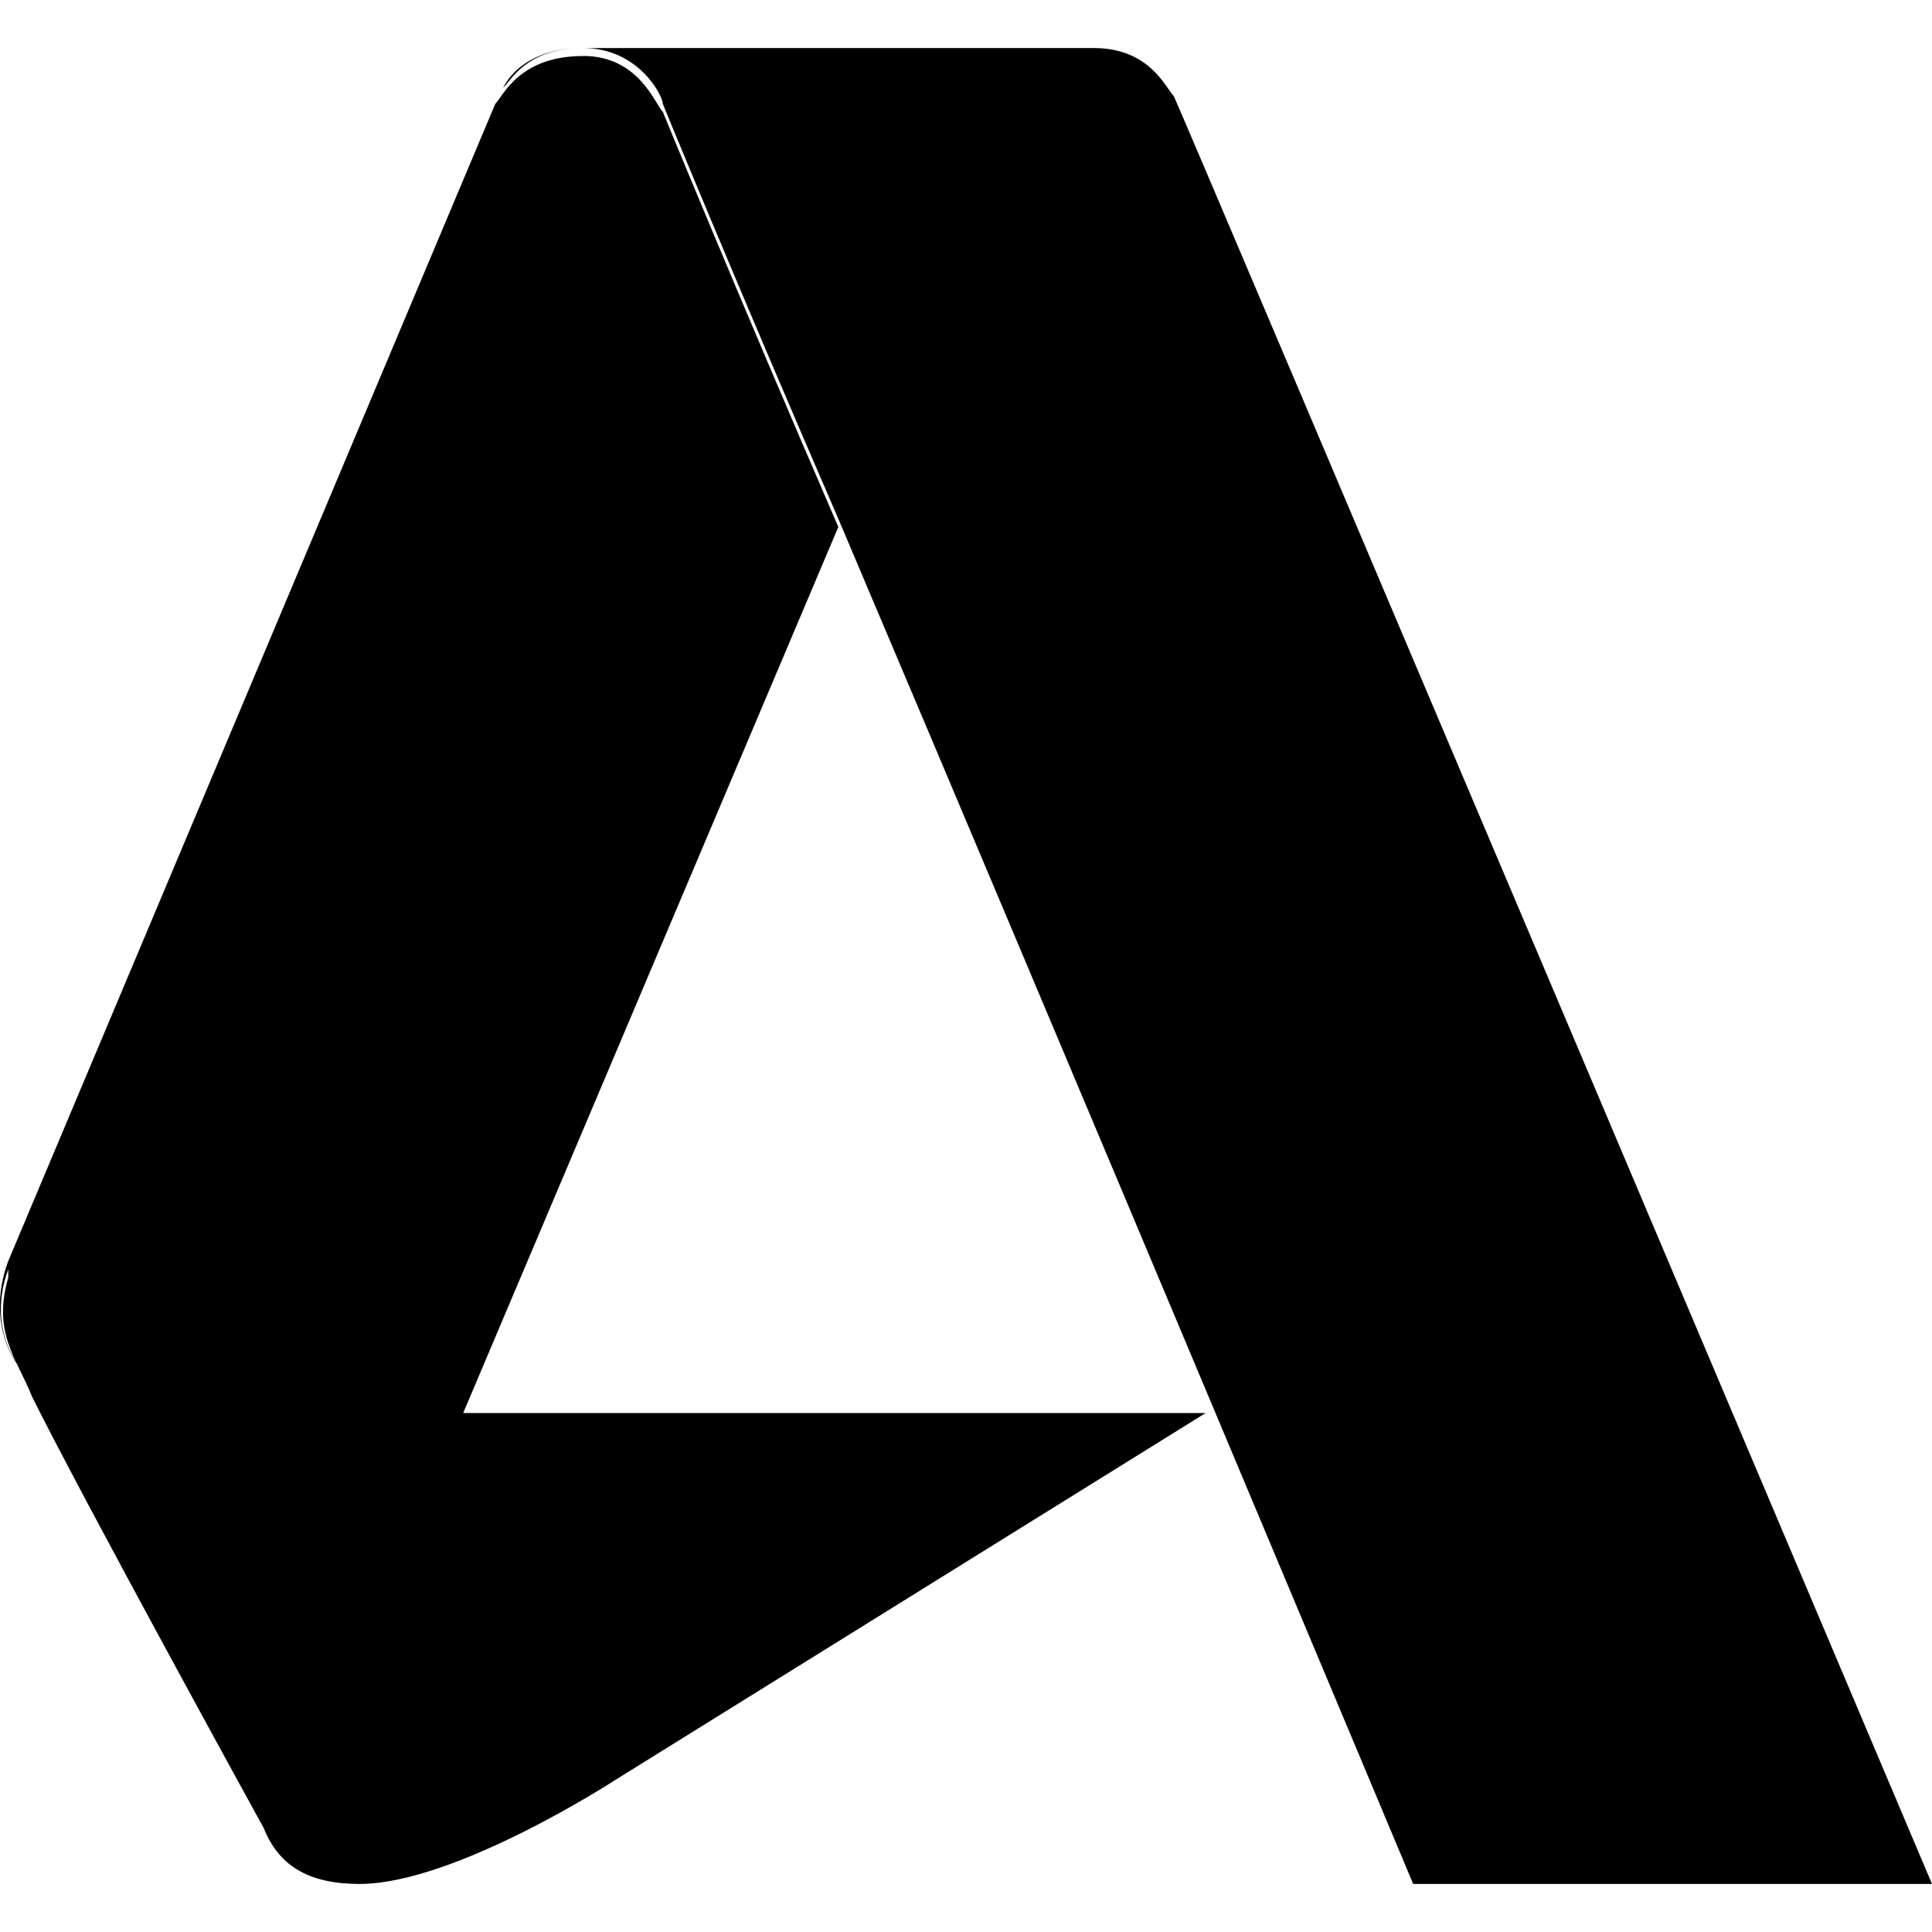 <svg role="img" viewBox="0 0 24 24" xmlns="http://www.w3.org/2000/svg"><title>Autodesk icon</title><path d="M14.58 1.192c-.1-.1-.297-.595-.992-.595H7.242c-.694 0-.892.396-.991.495 0 0 .198-.495.991-.495.694 0 .992.595.992.694 0 0 .892 2.181 2.181 5.156 2.777 6.545 7.14 16.956 7.14 16.956H24S14.68 1.39 14.58 1.191zM7.242.696c-.793 0-.991.496-1.09.595L.101 15.669c-.297.793 0 1.884 1.587 1.884h4.066l4.66-11.007C9.126 3.57 8.234 1.389 8.234 1.389c-.1-.099-.298-.694-.992-.694zM5.755 17.553H1.689c-1.487 0-1.884-.992-1.586-1.785v.1c-.199.693.099.99.297 1.486.694 1.389 2.876 5.355 2.876 5.355.198.496.595.694 1.19.694 1.19 0 3.173-1.289 3.173-1.289l7.338-4.561z"/></svg>